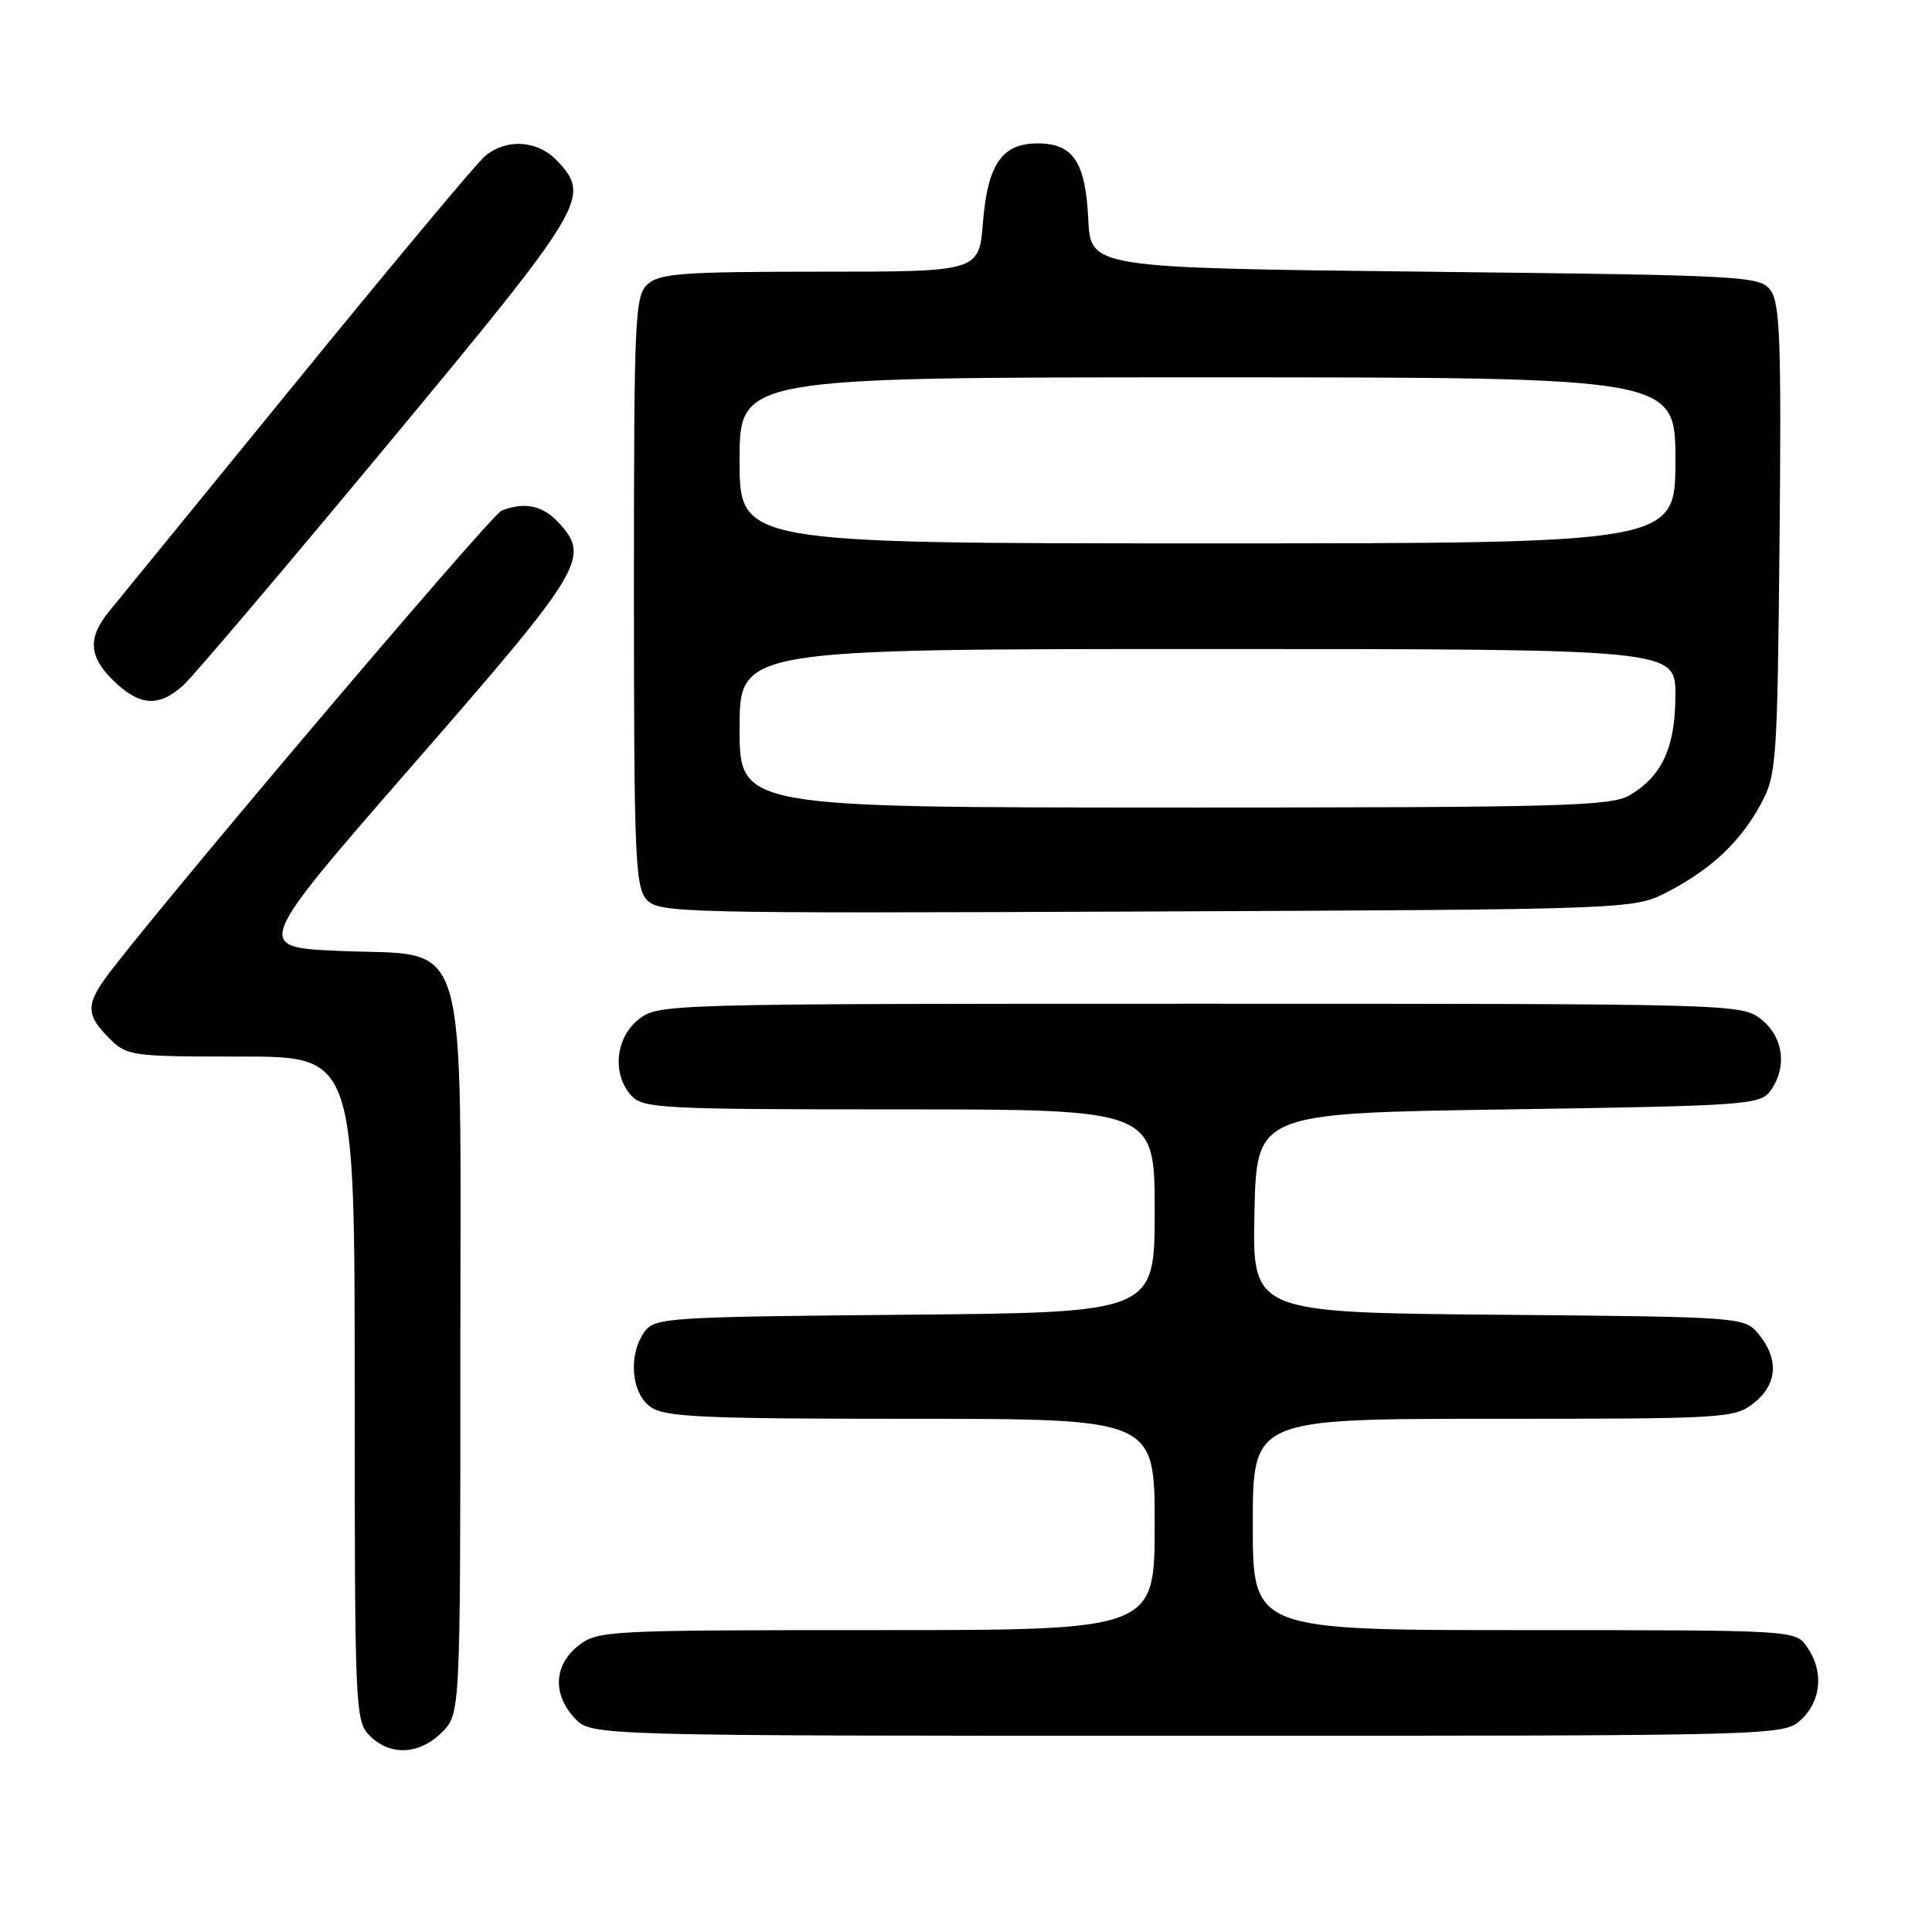 <?xml version="1.0" encoding="UTF-8" standalone="no"?>
<!DOCTYPE svg PUBLIC "-//W3C//DTD SVG 1.1//EN" "http://www.w3.org/Graphics/SVG/1.1/DTD/svg11.dtd" >
<svg xmlns="http://www.w3.org/2000/svg" xmlns:xlink="http://www.w3.org/1999/xlink" version="1.1" viewBox="0 0 256 256">
 <g >
 <path fill="currentColor"
d=" M 58.55 229.55 C 61.00 227.09 61.00 227.09 61.00 179.60 C 61.00 121.96 62.45 126.78 44.92 126.00 C 33.66 125.50 33.66 125.50 54.83 101.21 C 77.42 75.30 78.29 73.84 73.96 69.19 C 71.89 66.97 69.52 66.48 66.48 67.65 C 65.00 68.21 18.17 123.53 13.71 129.97 C 11.42 133.29 11.55 134.64 14.45 137.55 C 16.84 139.93 17.31 140.00 31.95 140.00 C 47.00 140.00 47.00 140.00 47.00 184.00 C 47.00 226.67 47.06 228.06 49.00 230.00 C 51.70 232.70 55.57 232.52 58.55 229.55 Z  M 238.69 227.83 C 241.36 225.31 241.67 221.41 239.44 218.22 C 237.89 216.00 237.89 216.00 201.94 216.00 C 166.00 216.00 166.00 216.00 166.00 202.00 C 166.00 188.00 166.00 188.00 197.87 188.00 C 228.59 188.00 229.82 187.93 232.37 185.93 C 235.49 183.47 235.75 180.15 233.09 176.86 C 231.18 174.50 231.18 174.50 198.56 174.21 C 165.94 173.92 165.94 173.92 166.22 160.71 C 166.50 147.50 166.50 147.50 199.83 147.00 C 231.36 146.53 233.24 146.39 234.58 144.56 C 236.85 141.45 236.33 137.41 233.37 135.07 C 230.76 133.02 230.05 133.00 159.00 133.00 C 87.95 133.00 87.24 133.02 84.63 135.07 C 81.54 137.51 81.07 142.32 83.65 145.17 C 85.20 146.87 87.64 147.00 119.15 147.00 C 153.00 147.00 153.00 147.00 153.00 160.46 C 153.00 173.92 153.00 173.92 119.92 174.21 C 88.51 174.49 86.77 174.60 85.42 176.44 C 83.21 179.47 83.62 184.62 86.22 186.44 C 88.12 187.77 93.13 188.00 120.72 188.00 C 153.00 188.00 153.00 188.00 153.00 202.00 C 153.00 216.00 153.00 216.00 116.13 216.00 C 80.35 216.00 79.19 216.06 76.63 218.07 C 73.38 220.63 73.19 224.51 76.17 227.69 C 78.35 230.00 78.35 230.00 157.36 230.00 C 236.37 230.00 236.37 230.00 238.69 227.83 Z  M 221.00 118.16 C 226.78 115.15 230.64 111.51 233.34 106.50 C 235.40 102.69 235.51 101.05 235.80 71.50 C 236.05 45.50 235.86 40.18 234.63 38.50 C 233.21 36.57 231.71 36.48 188.83 36.00 C 144.50 35.50 144.50 35.50 144.20 29.02 C 143.84 21.47 142.19 19.00 137.50 19.00 C 132.78 19.00 130.87 21.75 130.25 29.45 C 129.73 36.00 129.73 36.00 108.69 36.00 C 90.52 36.00 87.41 36.23 85.83 37.65 C 84.12 39.20 84.00 41.80 84.00 78.33 C 84.00 113.46 84.17 117.53 85.68 119.20 C 87.29 120.98 90.10 121.04 151.93 120.78 C 216.50 120.50 216.50 120.50 221.00 118.16 Z  M 24.34 90.75 C 25.69 89.51 37.86 75.16 51.40 58.86 C 77.71 27.16 78.33 26.11 73.83 21.31 C 71.23 18.55 67.02 18.31 64.20 20.75 C 63.08 21.71 51.72 35.32 38.94 51.00 C 26.16 66.68 15.15 80.17 14.47 81.00 C 11.65 84.43 11.75 86.91 14.85 90.01 C 18.43 93.58 21.03 93.79 24.34 90.75 Z  M 98.00 96.50 C 98.00 86.00 98.00 86.00 160.00 86.00 C 222.00 86.00 222.00 86.00 222.00 92.10 C 222.00 98.98 220.25 102.83 215.96 105.36 C 213.48 106.83 207.12 107.00 155.60 107.00 C 98.00 107.00 98.00 107.00 98.00 96.50 Z  M 98.00 61.00 C 98.00 50.00 98.00 50.00 160.00 50.00 C 222.00 50.00 222.00 50.00 222.00 61.00 C 222.00 72.00 222.00 72.00 160.00 72.00 C 98.00 72.00 98.00 72.00 98.00 61.00 Z "/>
</g>
</svg>